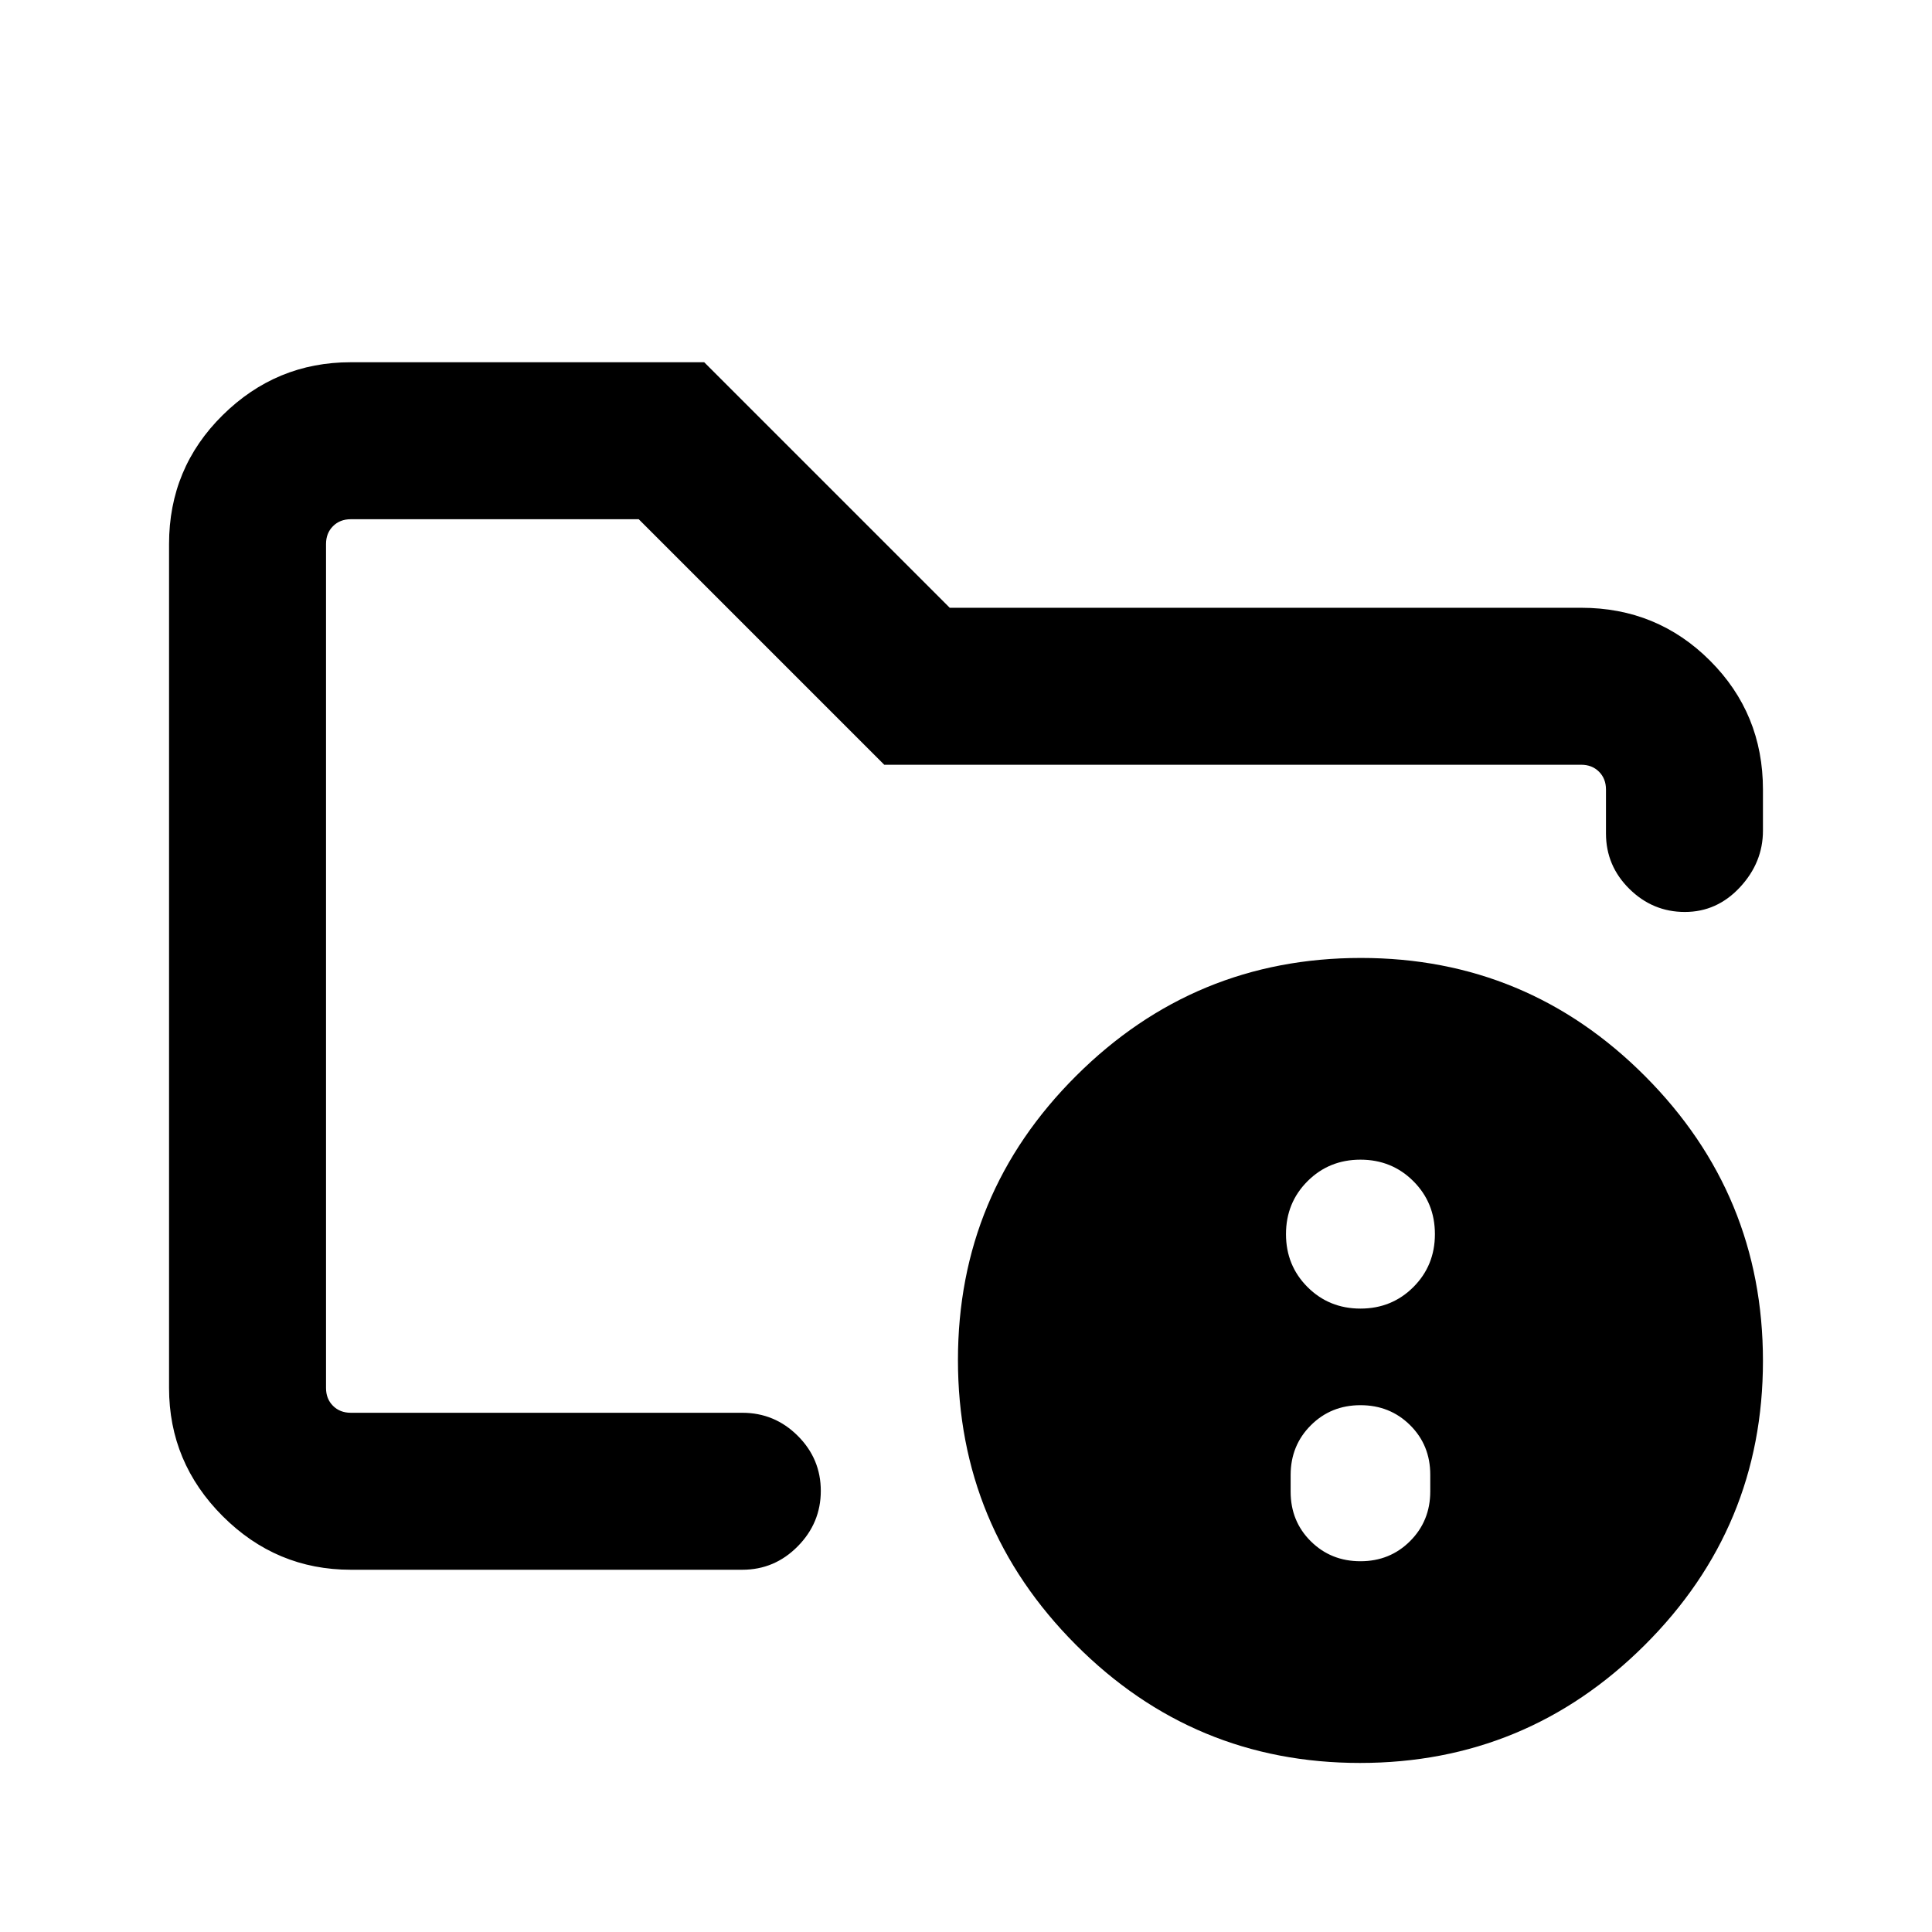 <svg xmlns="http://www.w3.org/2000/svg" height="20" viewBox="0 -960 960 960" width="20"><path d="M162-258v-444 165.46V-563.92-258Zm12.31 78q-37.03 0-63.67-26.64T84-270.31v-419.38q0-37.73 26.64-64.02T174.21-780h175.71l122 122h313.77q37.73 0 64.02 26.29T876-567.69v20.46q0 15.81-11.42 28.1-11.42 12.28-27.38 12.28-15.97 0-27.58-11.47Q798-529.8 798-545.84v-21.85q0-5.39-3.46-8.85t-8.85-3.46H439.38l-122-122H174.31q-5.39 0-8.85 3.46t-3.46 8.85v419.38q0 5.39 3.46 8.85t8.85 3.46h194.54q16.05 0 27.52 11.42 11.48 11.42 11.48 27.38 0 15.97-11.48 27.58Q384.9-180 368.85-180H174.31Zm501.92-304q82.69 0 141.23 58.77Q876-366.47 876-283.77q0 82.69-58.77 141.23Q758.47-84 675.77-84q-82.69 0-141.23-58.77Q476-201.53 476-284.23q0-82.69 58.77-141.23Q593.53-484 676.23-484ZM676-184.23q14.68 0 24.68-10.02 10.01-10.01 10.01-24.69v-8.28q0-14.69-10.01-24.62-10-9.93-24.68-9.93t-24.68 10.02q-10.01 10.01-10.01 24.69v8.28q0 14.69 10.01 24.62 10 9.93 24.68 9.93Zm0-125.54q15.6 0 26.3-10.7 10.7-10.7 10.7-26.3 0-15.6-10.7-26.3-10.7-10.7-26.3-10.7-15.6 0-26.3 10.7-10.7 10.7-10.7 26.3 0 15.6 10.7 26.3 10.7 10.7 26.3 10.7Z"/></svg>